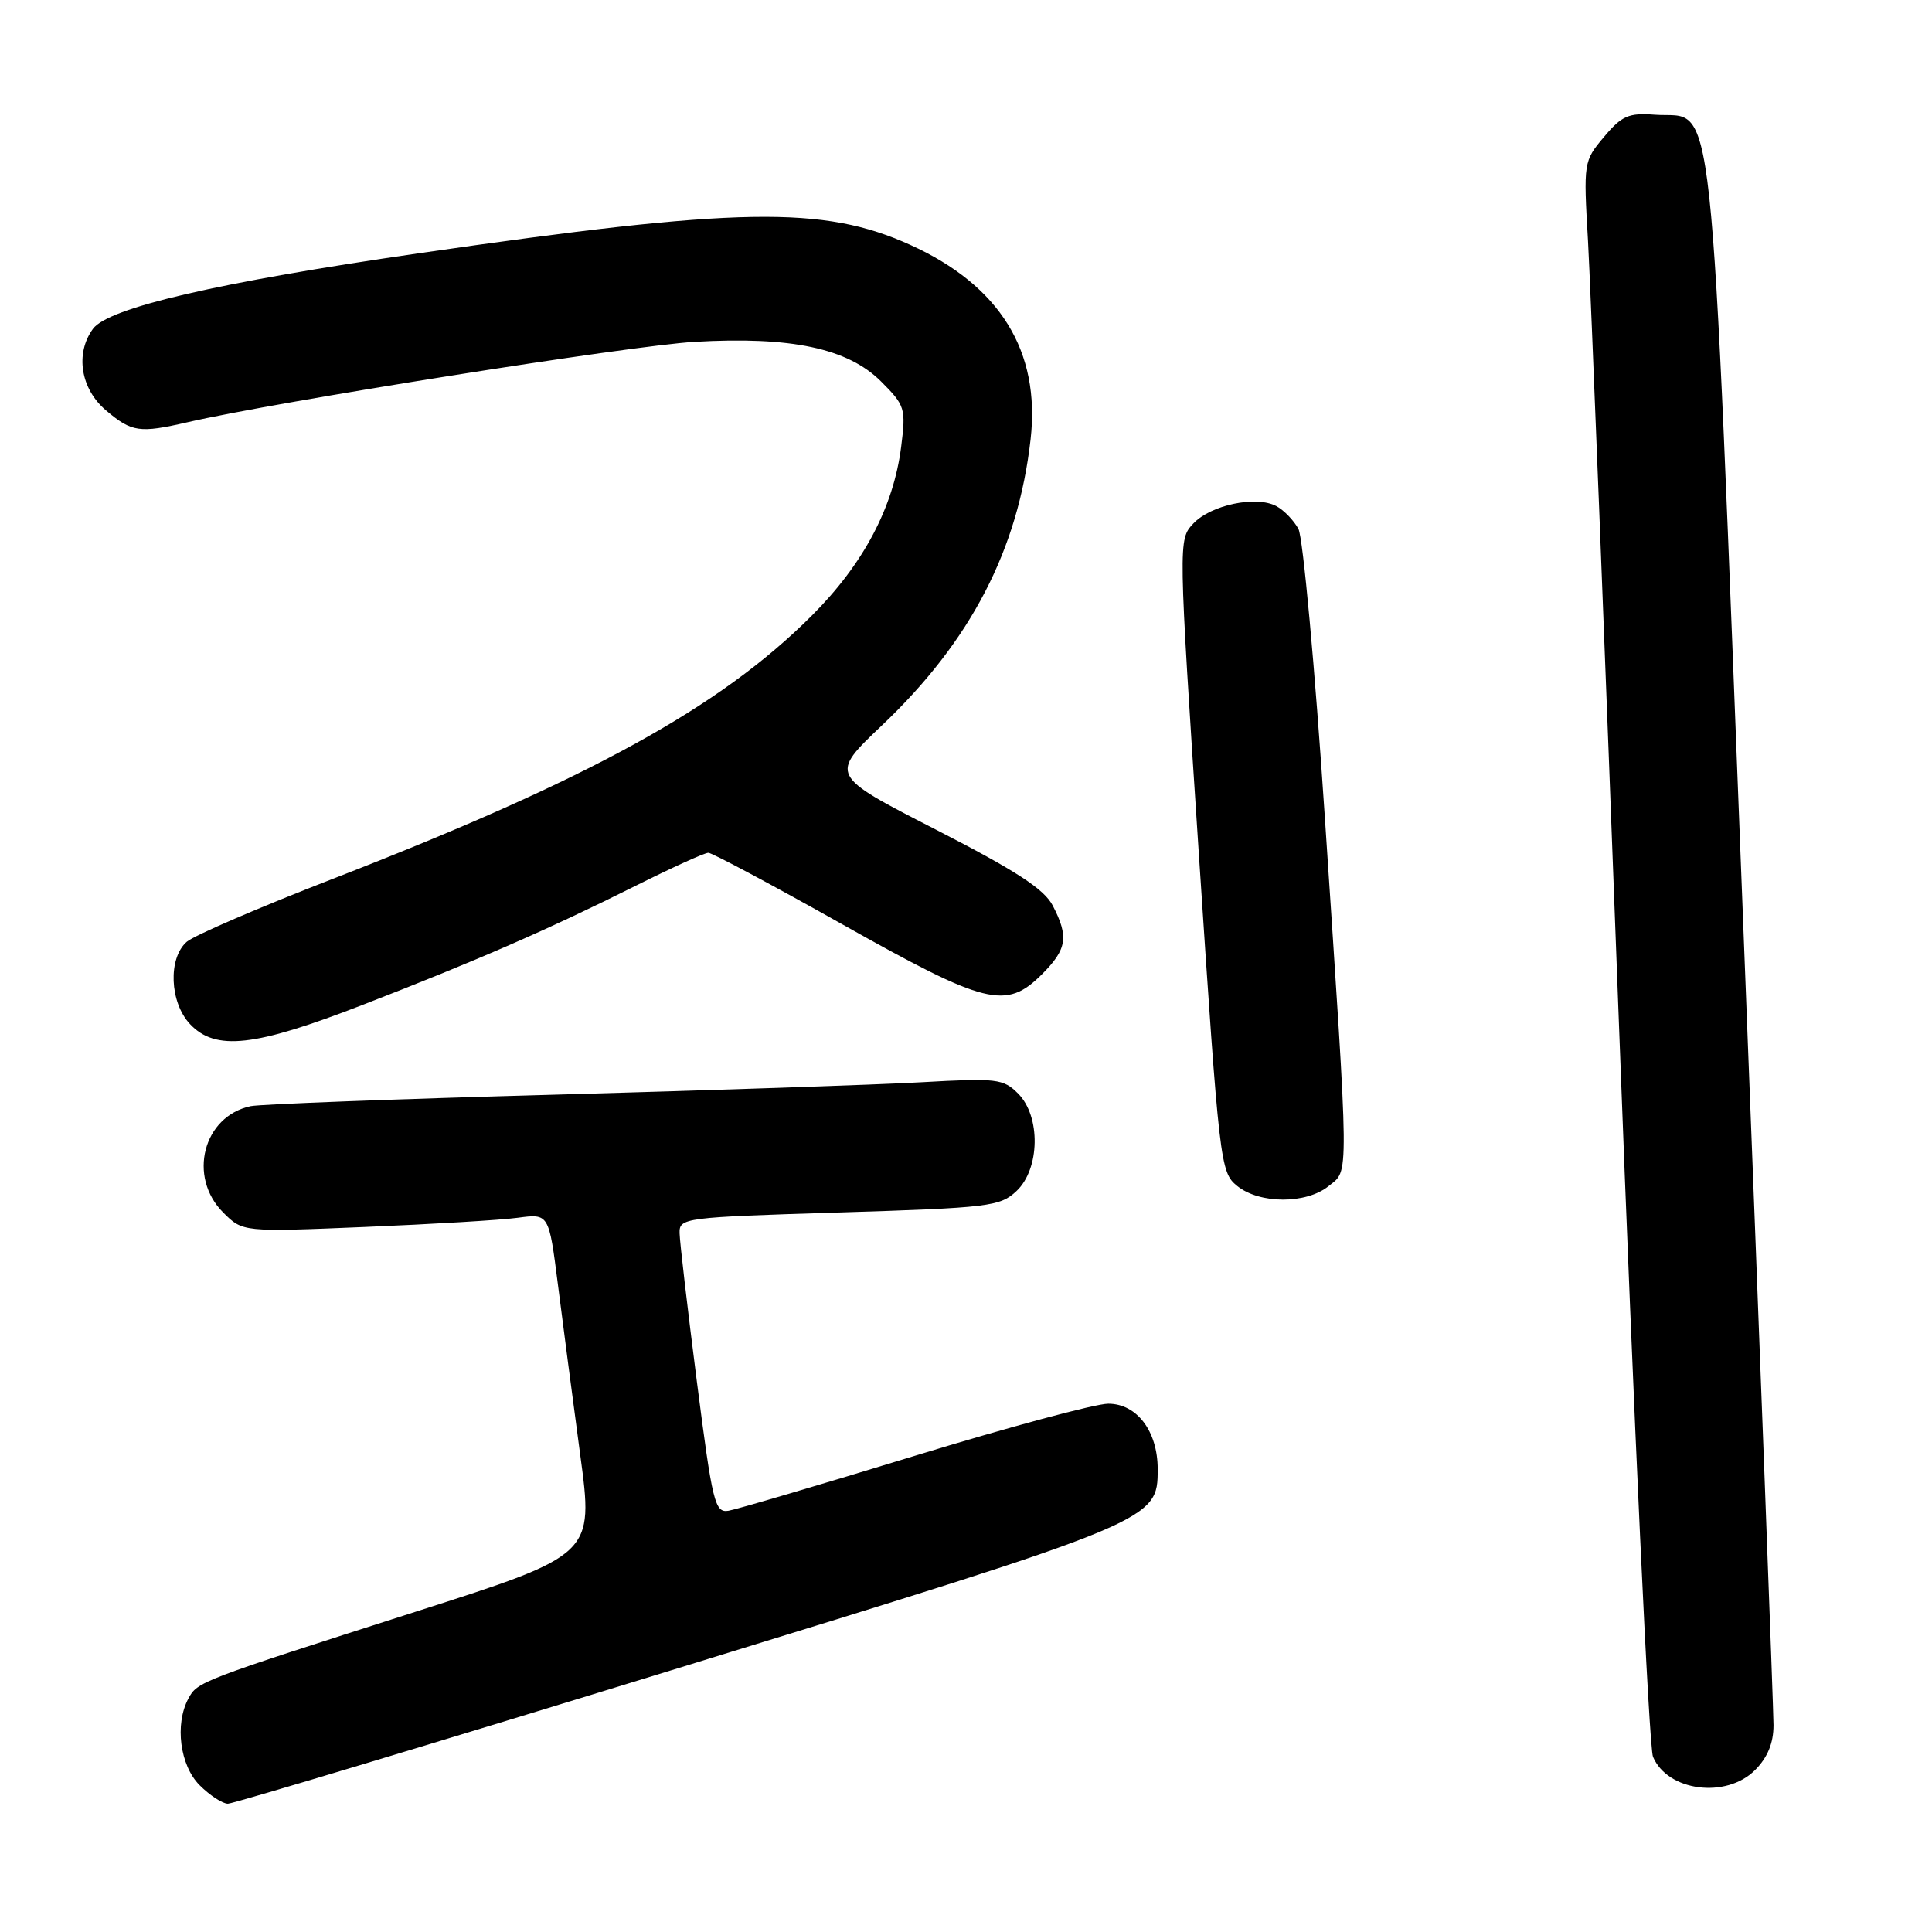 <?xml version="1.0" encoding="UTF-8" standalone="no"?>
<!DOCTYPE svg PUBLIC "-//W3C//DTD SVG 1.1//EN" "http://www.w3.org/Graphics/SVG/1.1/DTD/svg11.dtd" >
<svg xmlns="http://www.w3.org/2000/svg" xmlns:xlink="http://www.w3.org/1999/xlink" version="1.1" viewBox="0 0 256 256">
 <g >
 <path fill="currentColor"
d=" M 89.96 221.01 C 153.33 201.52 153.40 201.49 153.40 194.66 C 153.40 189.64 150.64 186.00 146.85 186.00 C 145.14 186.00 133.57 189.12 121.12 192.93 C 108.68 196.74 97.62 200.00 96.54 200.18 C 94.72 200.48 94.41 199.21 92.33 183.00 C 91.10 173.38 90.07 164.56 90.05 163.41 C 90.00 161.37 90.55 161.30 111.19 160.66 C 131.08 160.04 132.51 159.87 134.69 157.82 C 137.81 154.89 137.92 147.92 134.90 144.90 C 132.94 142.94 132.07 142.84 122.15 143.40 C 116.29 143.73 94.40 144.47 73.50 145.05 C 52.60 145.62 34.48 146.31 33.22 146.57 C 26.92 147.90 24.84 155.93 29.58 160.67 C 32.16 163.25 32.16 163.25 48.33 162.58 C 57.22 162.21 66.35 161.67 68.61 161.36 C 72.73 160.81 72.73 160.81 73.92 170.16 C 74.57 175.30 75.90 185.46 76.88 192.76 C 78.67 206.01 78.67 206.01 55.08 213.56 C 26.43 222.73 26.16 222.83 24.96 225.07 C 23.13 228.49 23.84 233.93 26.45 236.55 C 27.80 237.90 29.49 239.00 30.20 239.00 C 30.92 239.00 57.81 230.90 89.96 221.01 Z  M 232.55 234.55 C 234.22 232.87 235.00 230.97 235.00 228.59 C 235.00 226.66 233.20 179.05 231.00 122.79 C 226.50 7.84 227.37 15.80 219.28 15.20 C 215.80 14.94 214.90 15.33 212.54 18.14 C 209.84 21.35 209.81 21.50 210.42 31.94 C 210.75 37.75 212.61 84.80 214.55 136.50 C 216.49 188.20 218.50 231.53 219.03 232.78 C 220.95 237.36 228.72 238.37 232.55 234.55 Z  M 176.05 157.16 C 178.79 154.94 178.81 157.31 175.55 108.32 C 174.23 88.41 172.65 71.21 172.05 70.09 C 171.45 68.97 170.13 67.60 169.12 67.06 C 166.45 65.64 160.44 66.90 158.12 69.37 C 156.12 71.51 156.12 71.51 158.87 113.40 C 161.57 154.27 161.69 155.33 163.93 157.14 C 166.90 159.55 173.09 159.56 176.05 157.16 Z  M 48.03 133.16 C 63.21 127.28 72.74 123.12 84.23 117.37 C 89.03 114.97 93.36 113.00 93.86 113.00 C 94.35 113.00 102.35 117.27 111.63 122.49 C 130.69 133.20 133.30 133.85 138.08 129.08 C 141.38 125.77 141.64 124.14 139.50 120.01 C 138.37 117.81 134.65 115.39 123.97 109.91 C 109.92 102.71 109.92 102.71 116.88 96.10 C 128.63 84.94 134.90 72.87 136.56 58.20 C 137.88 46.53 132.49 37.83 120.62 32.45 C 109.09 27.23 97.93 27.42 55.50 33.56 C 28.93 37.40 14.36 40.78 12.32 43.57 C 9.92 46.85 10.68 51.56 14.08 54.41 C 17.47 57.27 18.49 57.41 24.85 55.95 C 36.54 53.25 83.62 45.78 92.00 45.30 C 104.83 44.55 112.35 46.15 116.76 50.56 C 119.93 53.73 120.05 54.12 119.41 59.19 C 118.40 67.20 114.42 74.73 107.57 81.57 C 95.38 93.76 77.96 103.32 44.00 116.49 C 34.38 120.22 25.71 123.96 24.75 124.79 C 22.25 126.96 22.47 132.81 25.17 135.69 C 28.56 139.29 33.70 138.72 48.03 133.16 Z "/>
</g>
</svg>